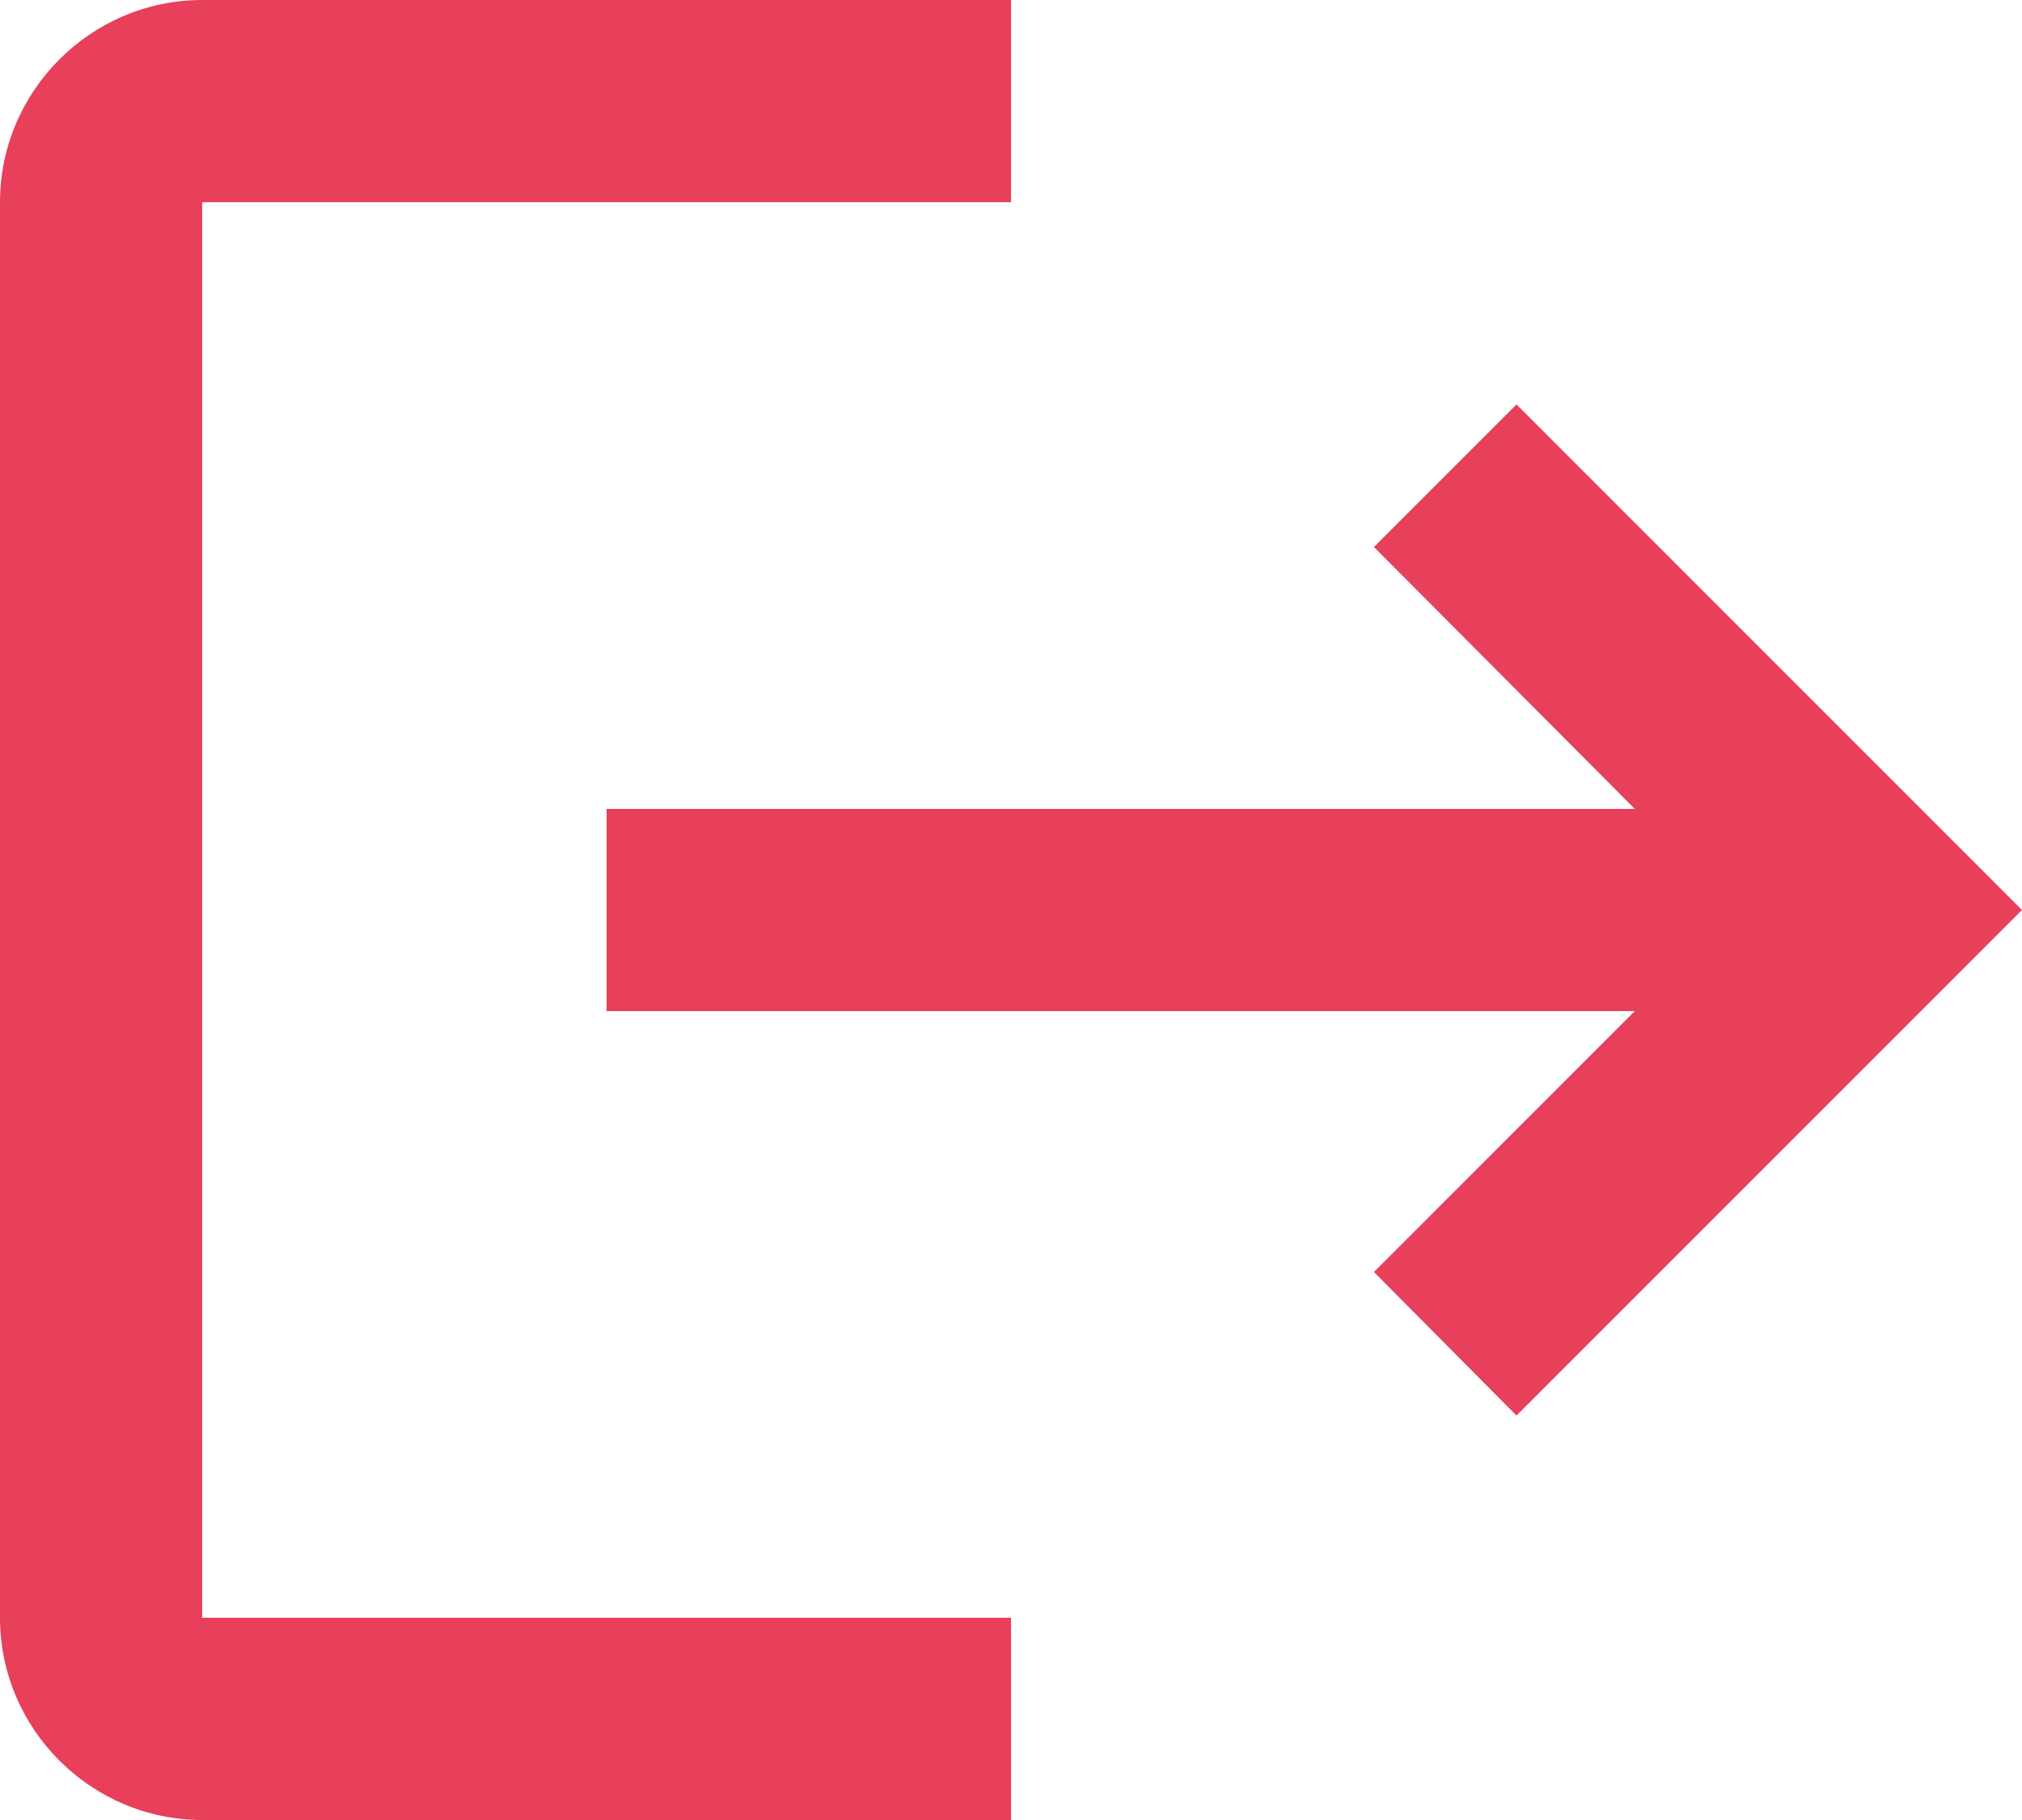 <svg width="80" height="72" viewBox="0 0 80 72" fill="none" xmlns="http://www.w3.org/2000/svg">
<path d="M60 16L54.36 21.64L64.68 32H24V40H64.68L54.36 50.32L60 56L80 36L60 16ZM8 8H40V0H8C3.6 0 0 3.6 0 8V64C0 68.4 3.6 72 8 72H40V64H8V8Z" fill="#E83F5B"/>
</svg>

